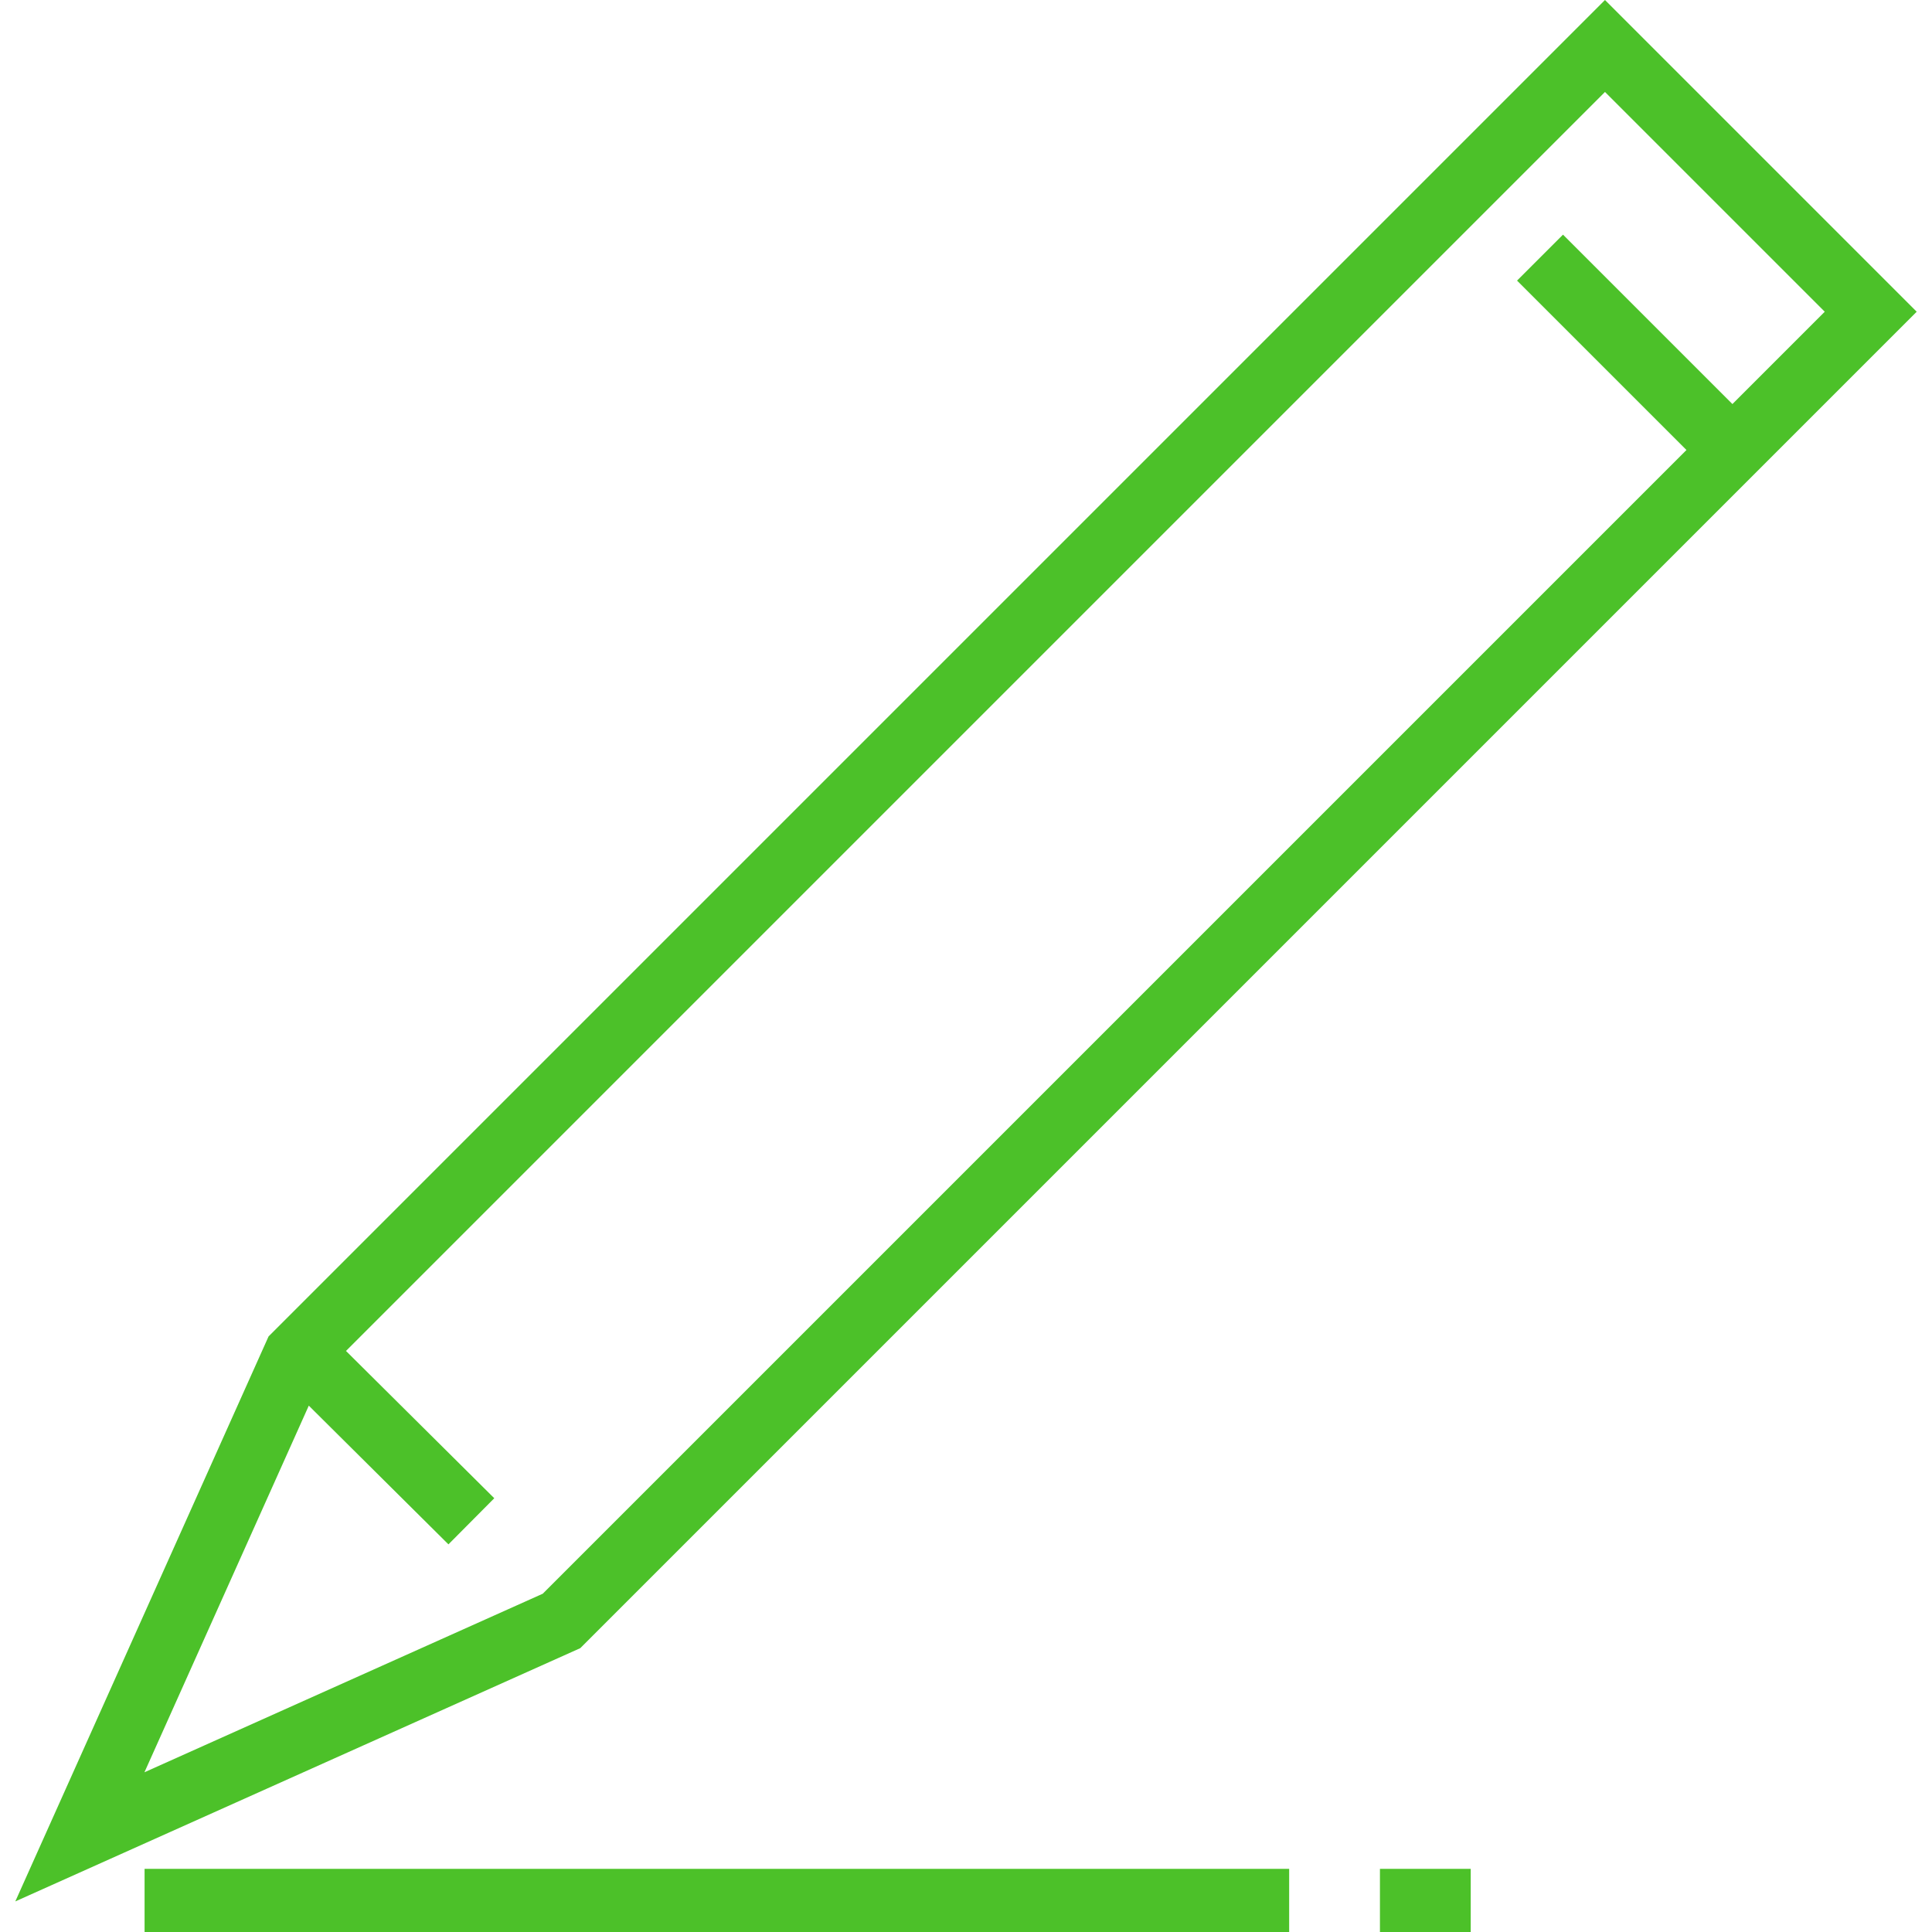 <?xml version="1.0" encoding="iso-8859-1"?>
<!-- Generator: Adobe Illustrator 18.0.0, SVG Export Plug-In . SVG Version: 6.00 Build 0)  -->
<!DOCTYPE svg PUBLIC "-//W3C//DTD SVG 1.1//EN" "http://www.w3.org/Graphics/SVG/1.1/DTD/svg11.dtd">
<svg xmlns="http://www.w3.org/2000/svg" xmlns:xlink="http://www.w3.org/1999/xlink" version="1.1" id="Capa_1" x="0px" y="0px" viewBox="0 0 489.504 489.504" style="enable-background:new 0 0 489.504 489.504;" xml:space="preserve" width="512px" height="512px">
<g>
	<path d="M473.98,67.332l-55.682-55.682L406.649,0l-11.648,11.649l-29.784,29.785L70.19,336.461l-2.144,2.144l-1.241,2.766   L21.564,442.295l-17.688,39.46l39.461-17.689l100.923-45.242l2.765-1.24l2.144-2.144L473.98,90.629l11.648-11.648L473.98,67.332z    M438.938,102.374L396.01,59.452l-11.643,11.643l42.927,42.922L137.52,403.792L36.597,449.034l41.64-92.889l35.382,35.143   l11.613-11.688l-37.569-37.315L376.865,53.083l29.784-29.785l55.682,55.682L438.938,102.374z" fill="#4cc129"/>
	<g id="XMLID_712_">
        <rect x="36.631" y="473.504" width="290" height="16" fill="#4cc129"/>
	</g>
	<g id="XMLID_747_">
        <rect x="349.631" y="473.504" width="23" height="16" fill="#4cc129"/>
	</g>
</g>
<g>
</g>
<g>
</g>
<g>
</g>
<g>
</g>
<g>
</g>
<g>
</g>
<g>
</g>
<g>
</g>
<g>
</g>
<g>
</g>
<g>
</g>
<g>
</g>
<g>
</g>
<g>
</g>
<g>
</g>
</svg>
